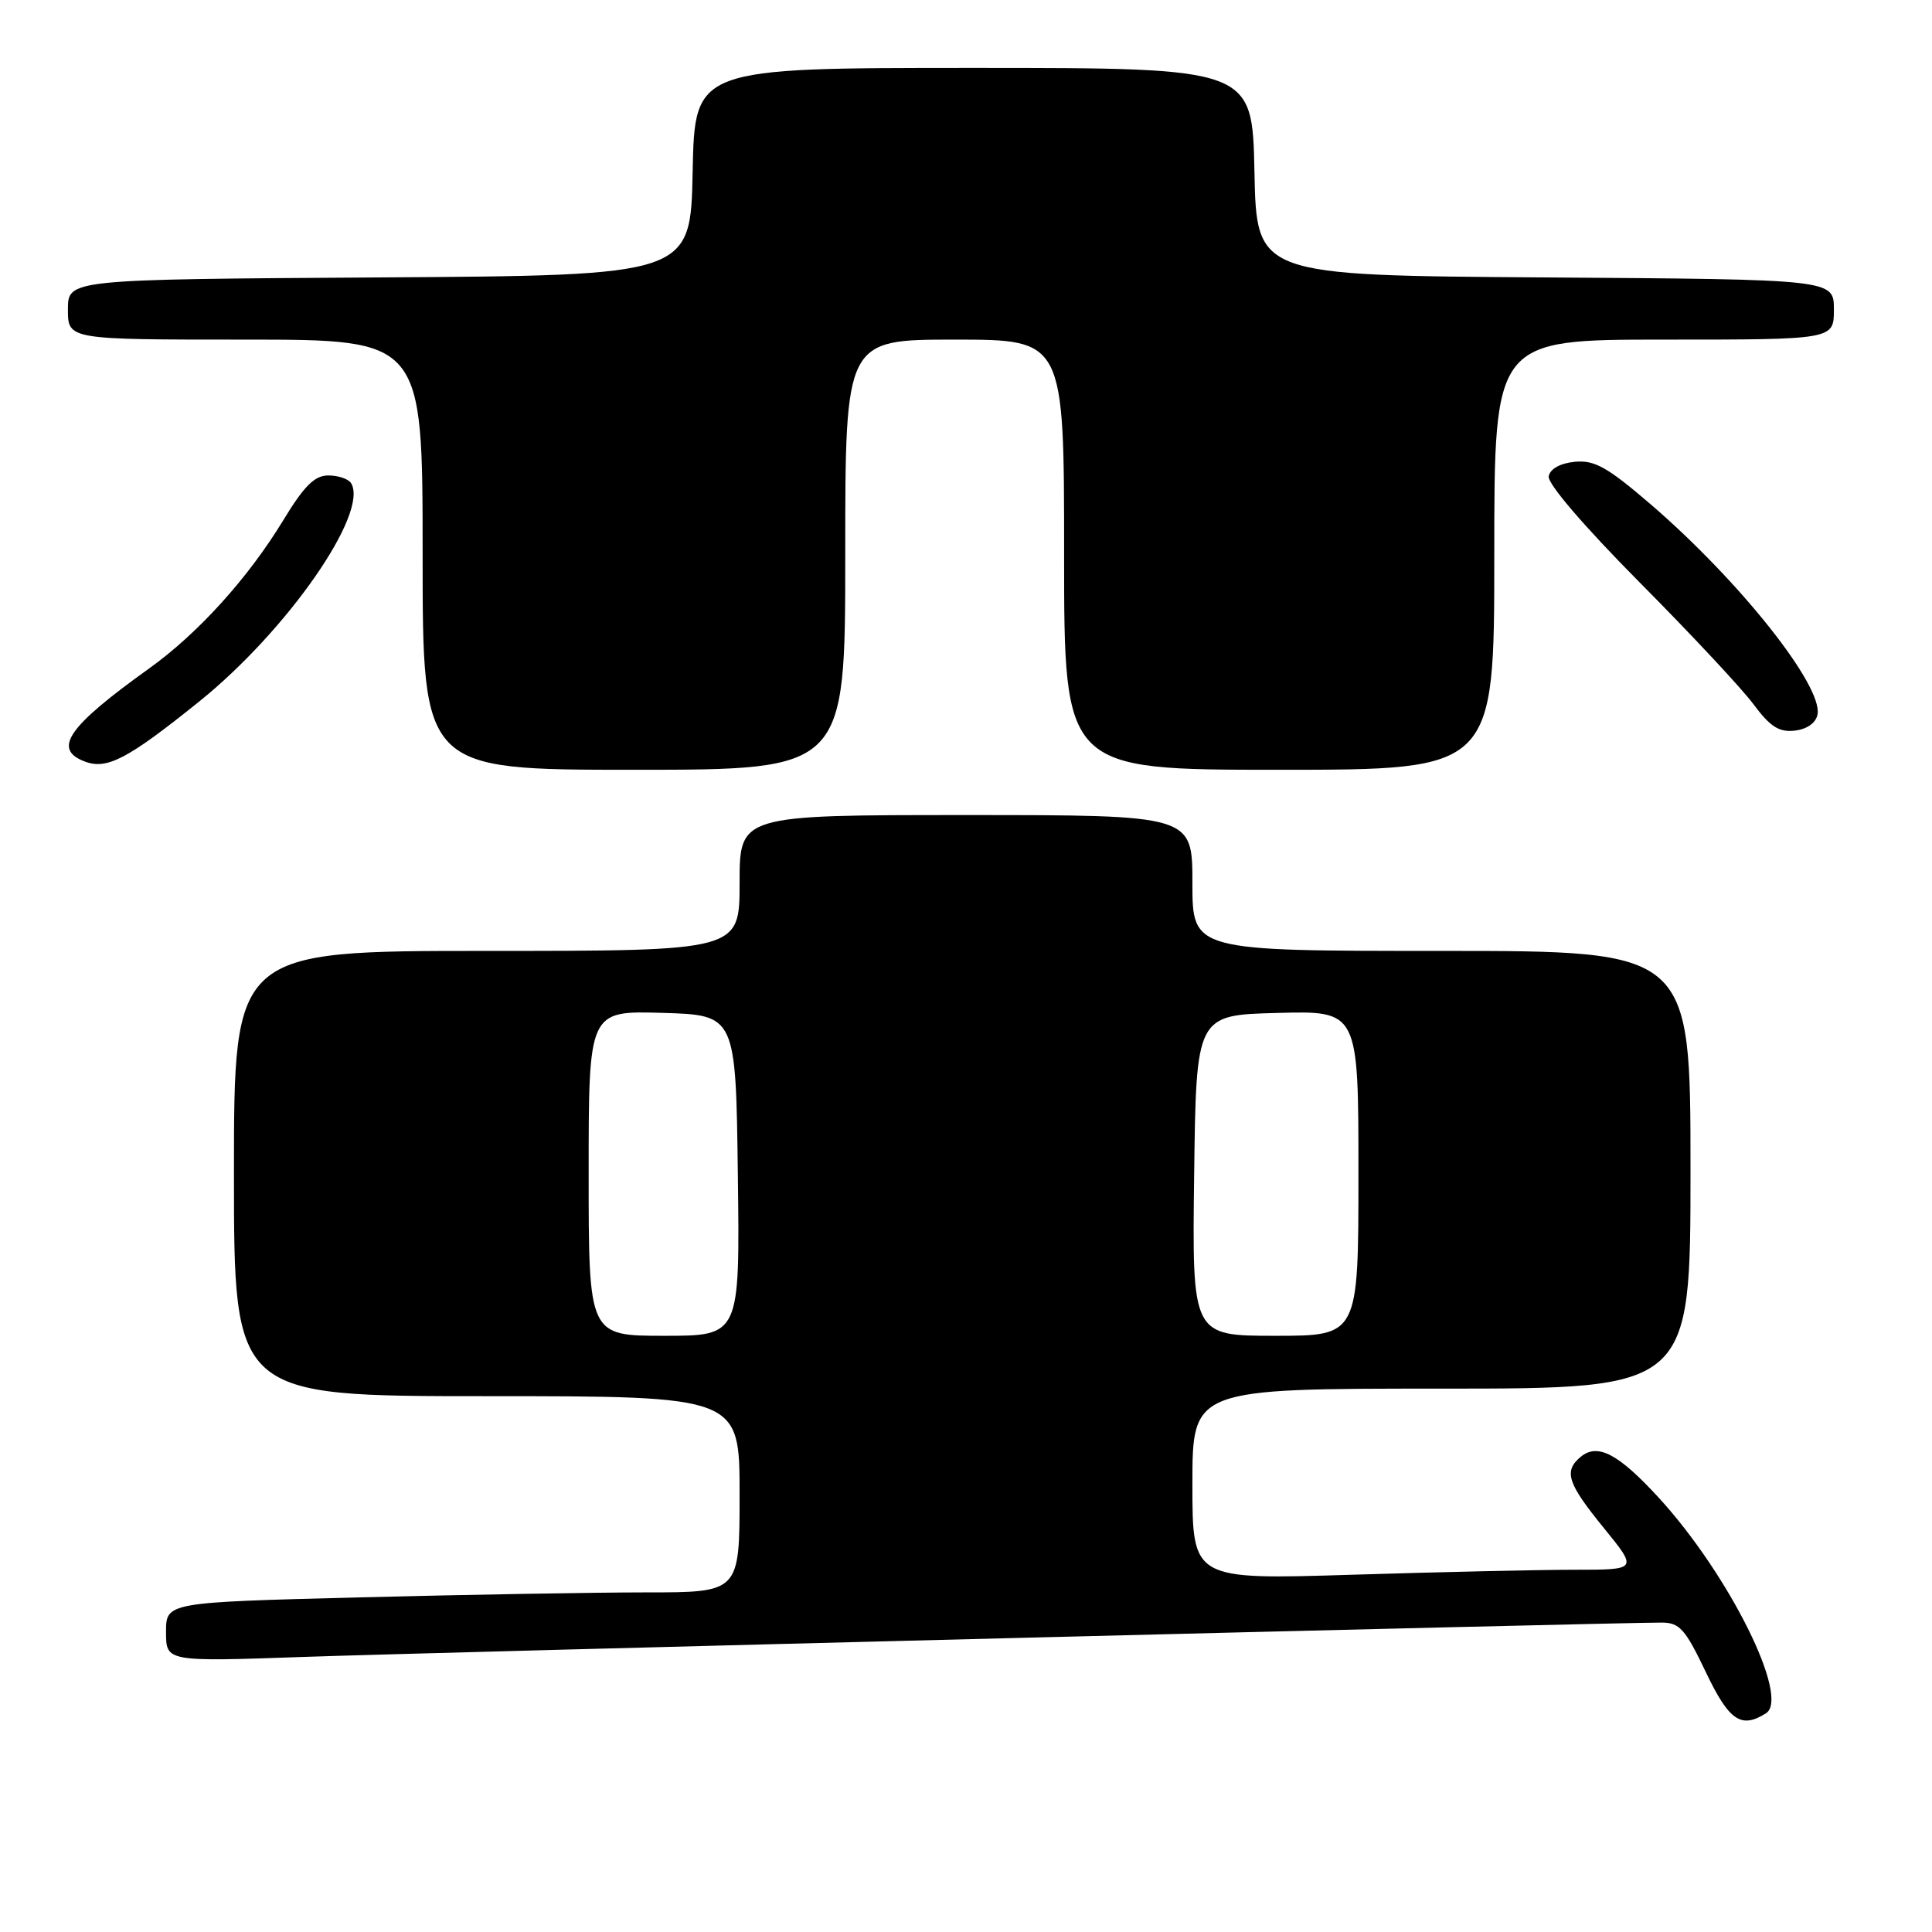 <?xml version="1.0" encoding="UTF-8" standalone="no"?>
<!DOCTYPE svg PUBLIC "-//W3C//DTD SVG 1.1//EN" "http://www.w3.org/Graphics/SVG/1.1/DTD/svg11.dtd" >
<svg xmlns="http://www.w3.org/2000/svg" xmlns:xlink="http://www.w3.org/1999/xlink" version="1.1" viewBox="0 0 256 256">
 <g >
 <path fill="currentColor"
d=" M 234.00 227.02 C 237.23 224.98 229.15 208.71 219.88 198.55 C 214.46 192.63 211.70 191.17 209.45 193.04 C 207.17 194.94 207.68 196.53 212.51 202.46 C 217.02 208.00 217.02 208.00 208.67 208.00 C 204.08 208.00 190.80 208.30 179.16 208.66 C 158.00 209.32 158.00 209.32 158.00 196.66 C 158.00 184.00 158.00 184.00 191.00 184.00 C 224.00 184.00 224.00 184.00 224.00 155.00 C 224.00 126.00 224.00 126.00 191.00 126.00 C 158.00 126.00 158.00 126.00 158.00 117.00 C 158.00 108.00 158.00 108.00 128.00 108.00 C 98.00 108.00 98.00 108.00 98.00 117.00 C 98.00 126.00 98.00 126.00 64.50 126.00 C 31.00 126.00 31.00 126.00 31.00 155.50 C 31.00 185.00 31.00 185.00 64.50 185.00 C 98.00 185.00 98.00 185.00 98.00 198.00 C 98.00 211.00 98.00 211.00 85.66 211.00 C 78.88 211.00 61.78 211.30 47.66 211.66 C 22.00 212.32 22.00 212.32 22.00 216.25 C 22.00 220.19 22.00 220.19 40.25 219.55 C 56.93 218.96 213.75 215.00 220.15 215.00 C 222.55 215.00 223.29 215.83 226.00 221.50 C 229.11 228.02 230.69 229.11 234.00 227.02 Z  M 26.39 92.96 C 38.06 83.57 48.93 67.94 46.52 64.02 C 46.17 63.46 44.82 63.00 43.51 63.00 C 41.69 63.00 40.31 64.37 37.55 68.91 C 32.89 76.59 26.21 83.97 19.70 88.62 C 8.97 96.30 6.92 99.28 11.25 100.91 C 14.18 102.02 16.93 100.57 26.39 92.96 Z  M 112.00 73.50 C 112.00 45.00 112.00 45.00 126.50 45.00 C 141.00 45.00 141.00 45.00 141.00 73.50 C 141.00 102.00 141.00 102.00 169.50 102.00 C 198.00 102.00 198.00 102.00 198.00 73.50 C 198.00 45.00 198.00 45.00 220.50 45.00 C 243.00 45.00 243.00 45.00 243.00 41.01 C 243.00 37.02 243.00 37.02 204.75 36.76 C 166.50 36.50 166.50 36.50 166.22 22.75 C 165.94 9.00 165.94 9.00 129.00 9.00 C 92.06 9.00 92.06 9.00 91.78 22.75 C 91.50 36.50 91.50 36.50 50.25 36.76 C 9.00 37.02 9.00 37.02 9.00 41.01 C 9.00 45.00 9.00 45.00 32.50 45.00 C 56.00 45.00 56.00 45.00 56.00 73.50 C 56.00 102.00 56.00 102.00 84.00 102.00 C 112.00 102.00 112.00 102.00 112.00 73.50 Z  M 240.83 94.67 C 241.55 90.88 230.50 76.96 218.73 66.83 C 212.98 61.89 211.29 60.94 208.67 61.19 C 206.74 61.38 205.40 62.12 205.21 63.11 C 205.03 64.07 209.87 69.71 217.20 77.11 C 223.97 83.92 230.78 91.21 232.34 93.31 C 234.57 96.31 235.74 97.05 237.83 96.81 C 239.45 96.62 240.62 95.79 240.83 94.67 Z  M 78.00 155.46 C 78.00 133.93 78.00 133.93 87.75 134.21 C 97.50 134.50 97.50 134.50 97.77 155.75 C 98.04 177.00 98.04 177.00 88.02 177.00 C 78.00 177.00 78.00 177.00 78.00 155.46 Z  M 158.23 155.75 C 158.50 134.50 158.50 134.50 169.25 134.22 C 180.00 133.93 180.00 133.93 180.00 155.47 C 180.00 177.00 180.00 177.00 168.98 177.00 C 157.96 177.00 157.96 177.00 158.23 155.75 Z "/>
</g>
</svg>